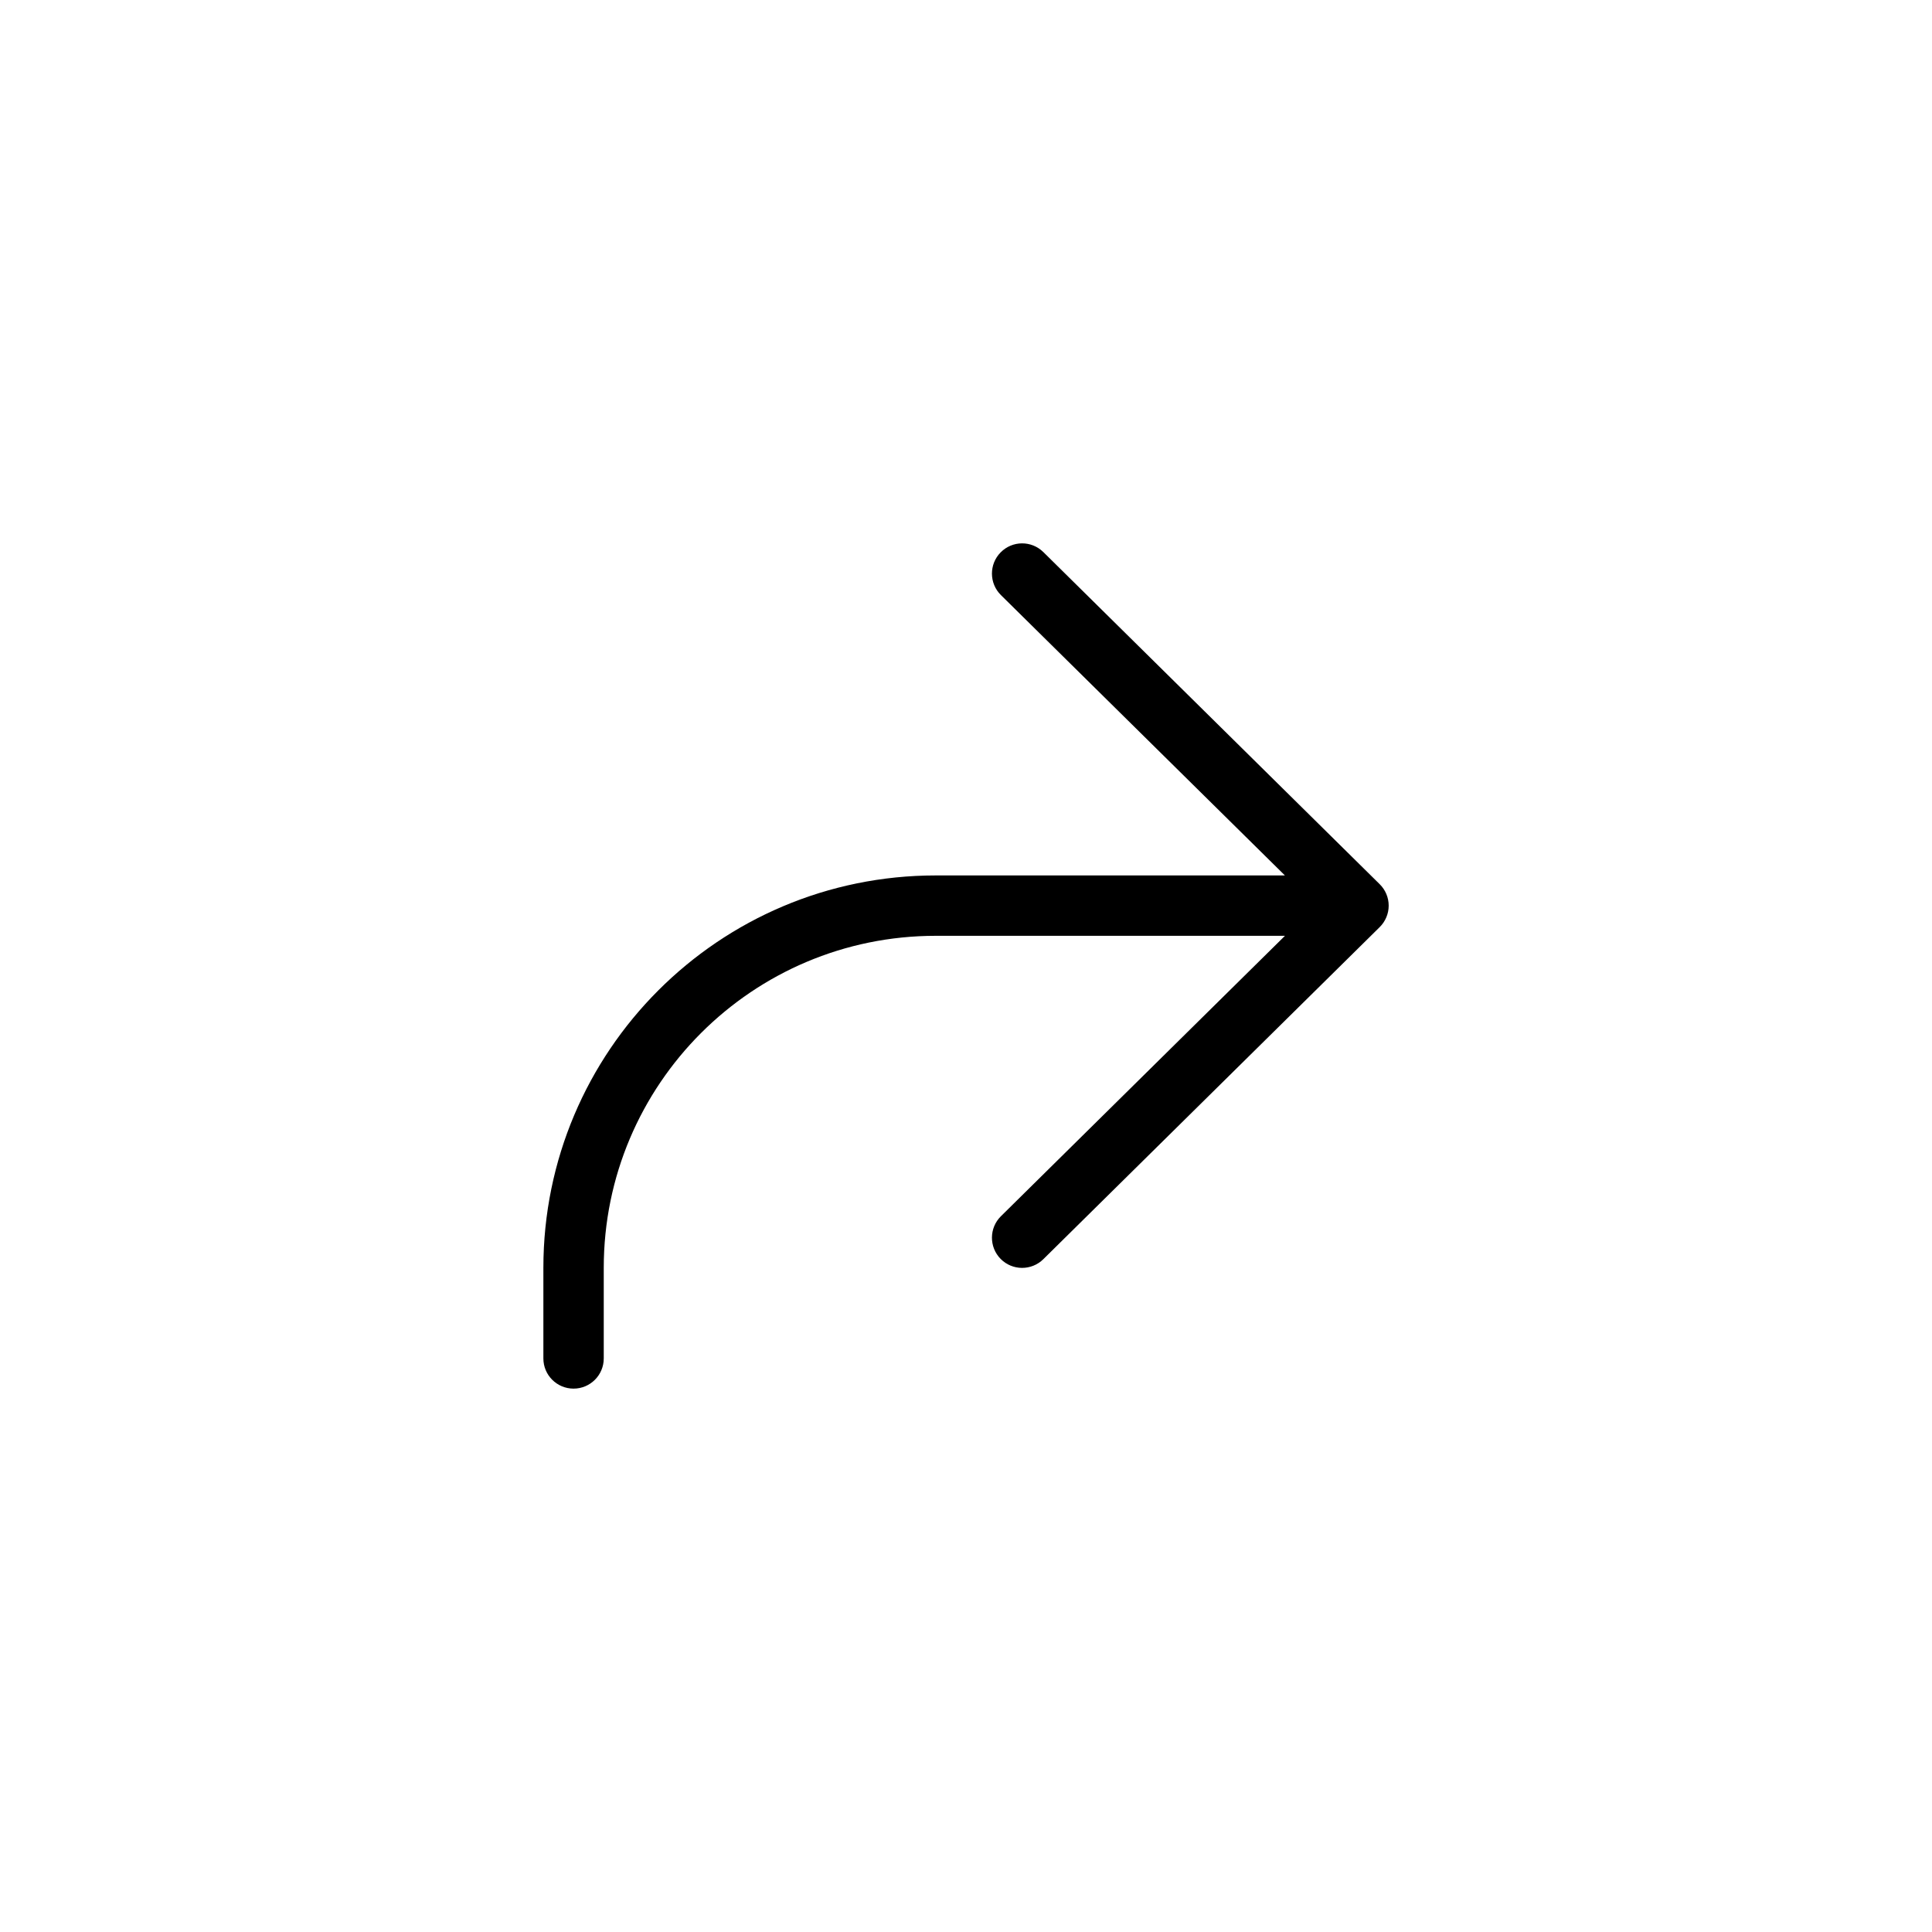 <svg width="32" height="32" viewBox="0 0 32 32" fill="none" xmlns="http://www.w3.org/2000/svg">
<path fill-rule="evenodd" clip-rule="evenodd" d="M17.281 9.144C17.084 8.95 16.768 8.952 16.574 9.149C16.38 9.345 16.382 9.662 16.578 9.856L21.282 14.5H15.5C11.91 14.5 9 17.41 9 21L9 22.5C9 22.776 9.224 23 9.5 23C9.776 23 10 22.776 10 22.5L10 21C10 17.963 12.462 15.5 15.5 15.5H21.283L16.578 20.145C16.382 20.339 16.38 20.655 16.574 20.852C16.768 21.048 17.084 21.05 17.281 20.856L22.852 15.356C22.947 15.262 23.001 15.134 23.001 15C23.001 14.867 22.947 14.738 22.852 14.645L17.281 9.144Z" fill="currentColor"/>
</svg>
